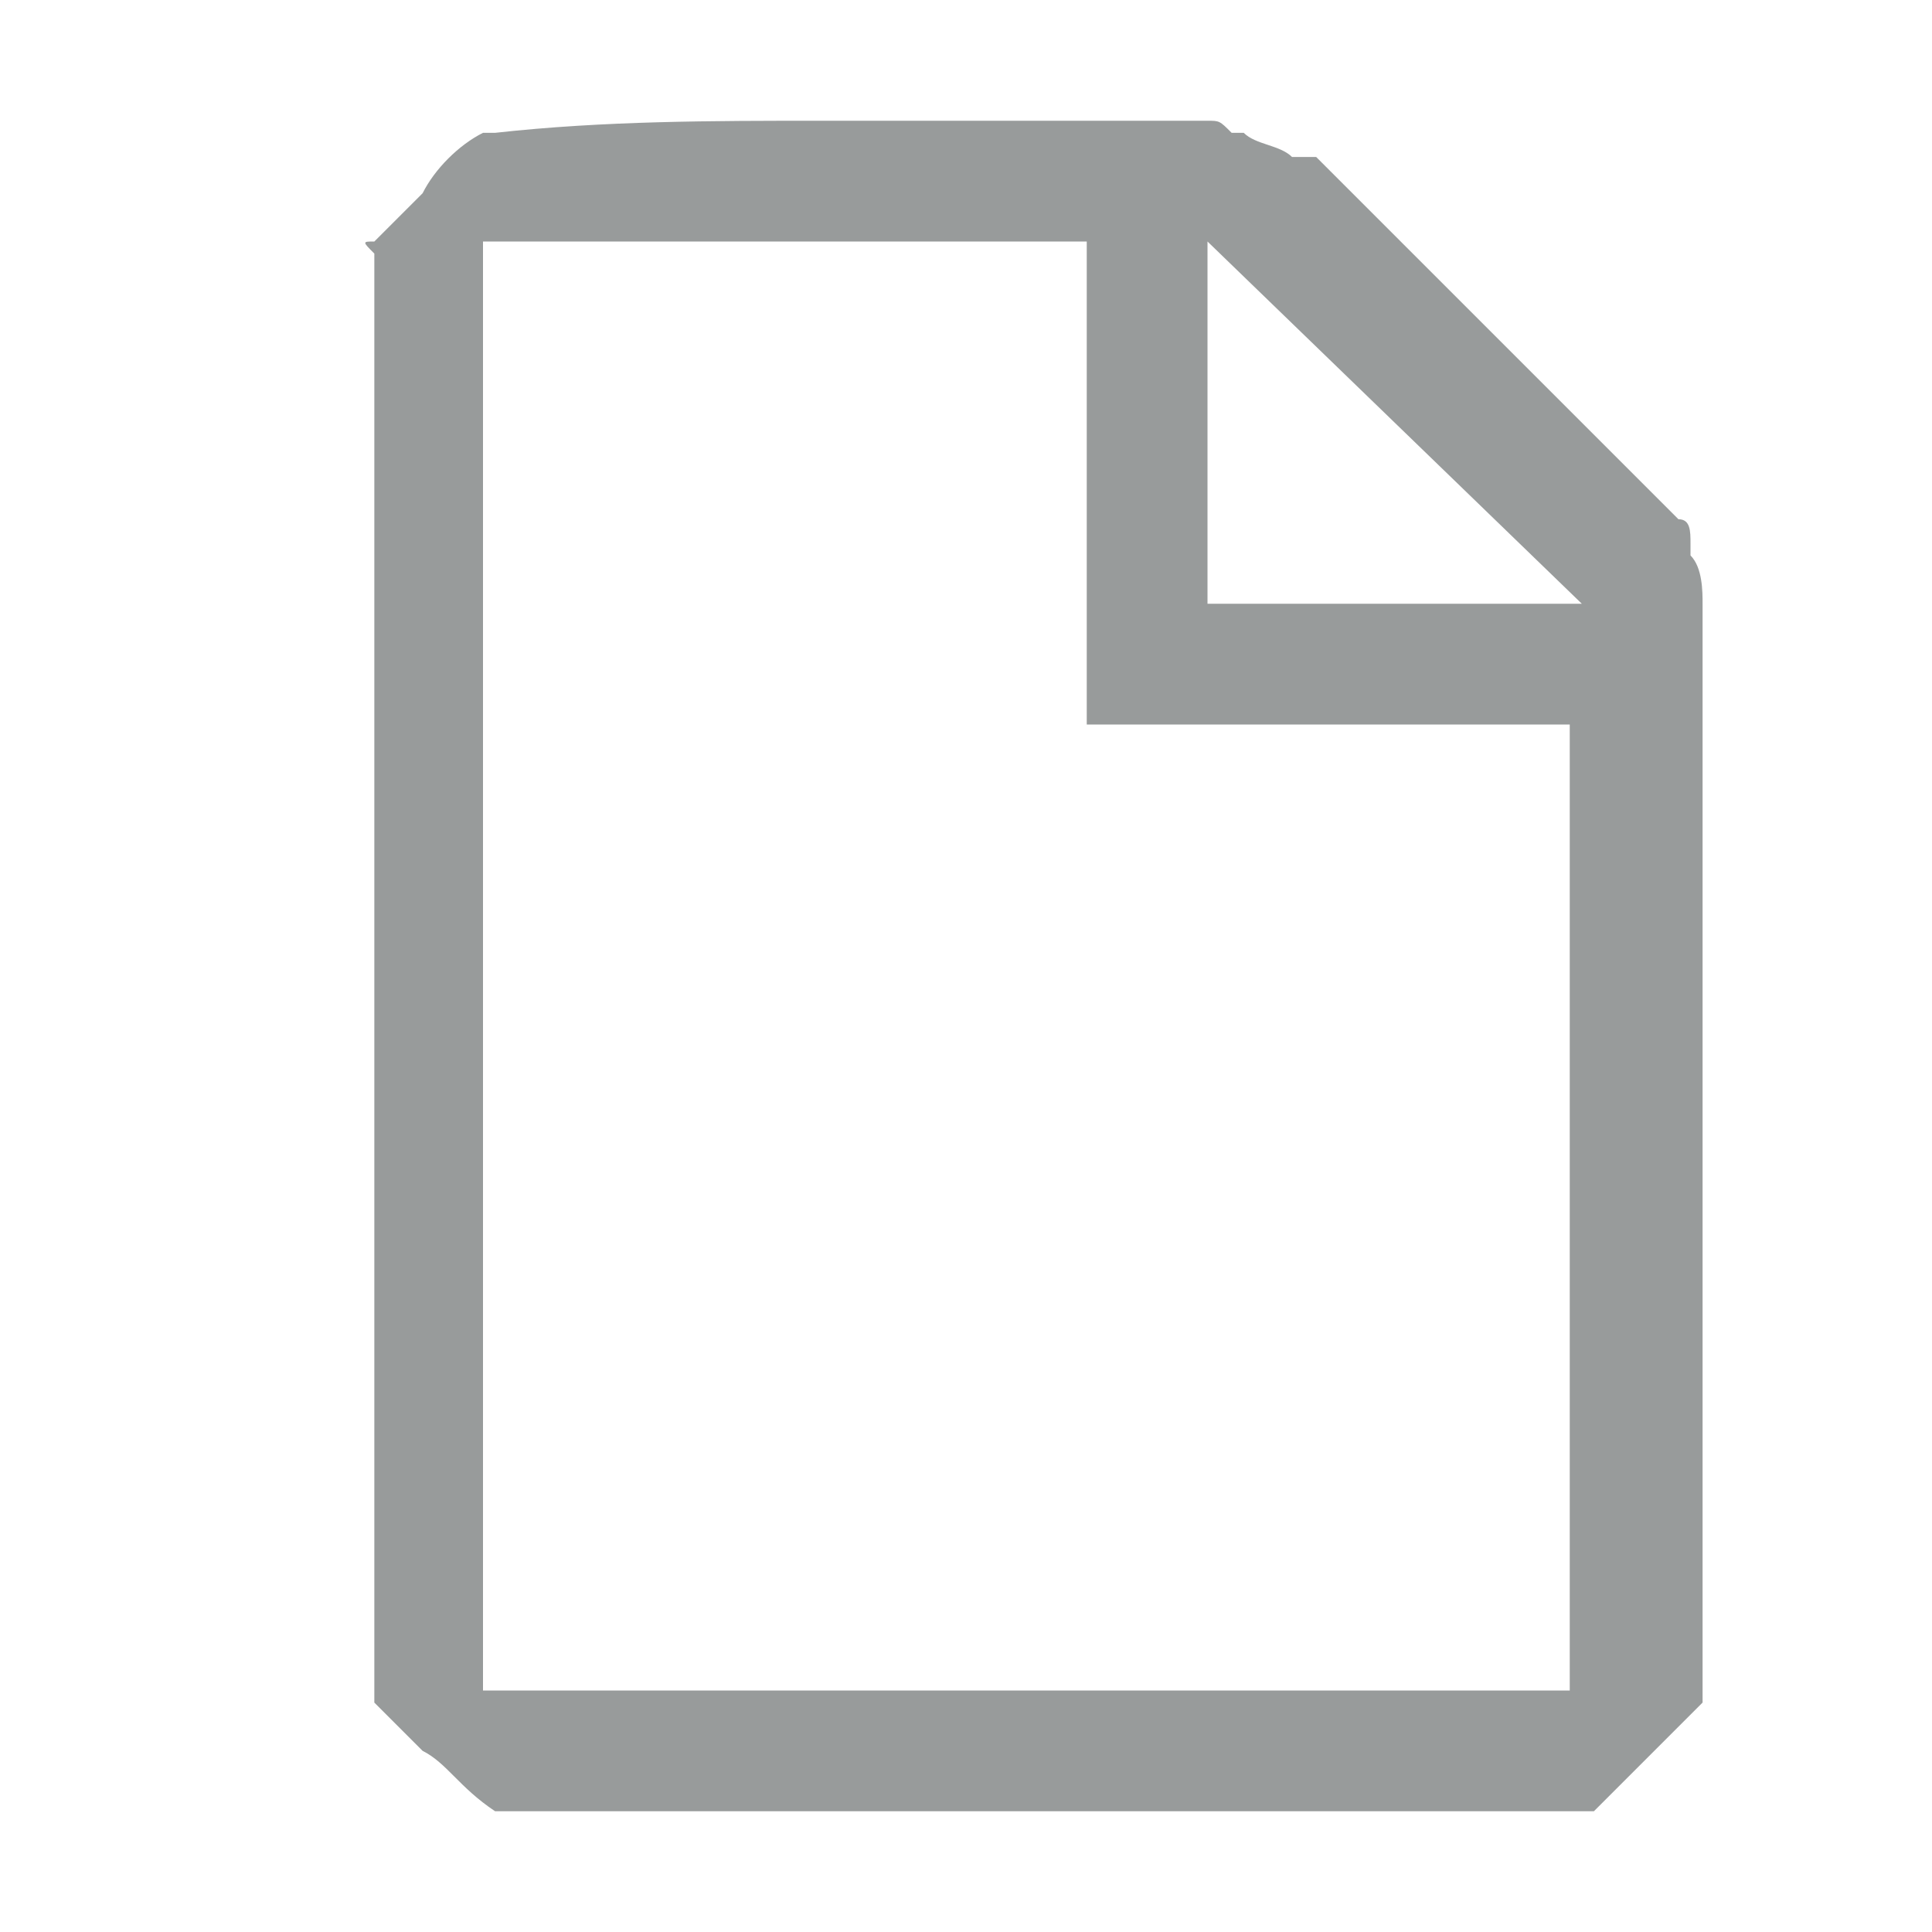 <?xml version="1.0" encoding="utf-8"?>
<!-- Generator: Adobe Illustrator 23.0.2, SVG Export Plug-In . SVG Version: 6.00 Build 0)  -->
<svg version="1.1" id="Layer_1" xmlns="http://www.w3.org/2000/svg" xmlns:xlink="http://www.w3.org/1999/xlink" x="0px" y="0px"
	 width="16px" height="16px" viewBox="0 0 16 16" style="enable-background:new 0 0 16 16;" xml:space="preserve">
<g>
	<path style="fill:#989b9b;" d="M4.1,15C4,15,4,15,4.1,15c-0.3-0.2-0.4-0.4-0.6-0.5c-0.1-0.1-0.3-0.3-0.4-0.4c0,0,0-0.1,0-0.1
		c0-1.7,0-3.5,0-5.2V8c0-2,0-3.9,0-5.9C3,2,3,2,3.1,2c0.1-0.1,0.3-0.3,0.4-0.4C3.6,1.4,3.8,1.2,4,1.1c0,0,0.1,0,0.1,0
		C5,1,5.9,1,6.8,1c1,0,2.1,0,3.2,0c0.1,0,0.1,0,0.2,0.1l0.1,0c0.1,0.1,0.3,0.1,0.4,0.2l0.1,0c0,0,0,0,0.1,0l0.5,0.5
		c0.8,0.8,1.7,1.7,2.5,2.5c0.1,0,0.1,0.1,0.1,0.2c0,0,0,0.1,0,0.1c0.1,0.1,0.1,0.3,0.1,0.4l0,0c0,0,0,0,0,0.1c0,3,0,5.9,0,8.9
		c0,0,0,0.1,0,0.1c-0.3,0.3-0.6,0.6-0.9,0.9c0,0-0.1,0-0.1,0c-1.4,0-2.9,0-4.3,0C7.1,15,5.6,15,4.1,15z M4,14H13V6H9V2H4V14z M10,5
		h3.1L10,2V5z"/>
</g>
</svg>
